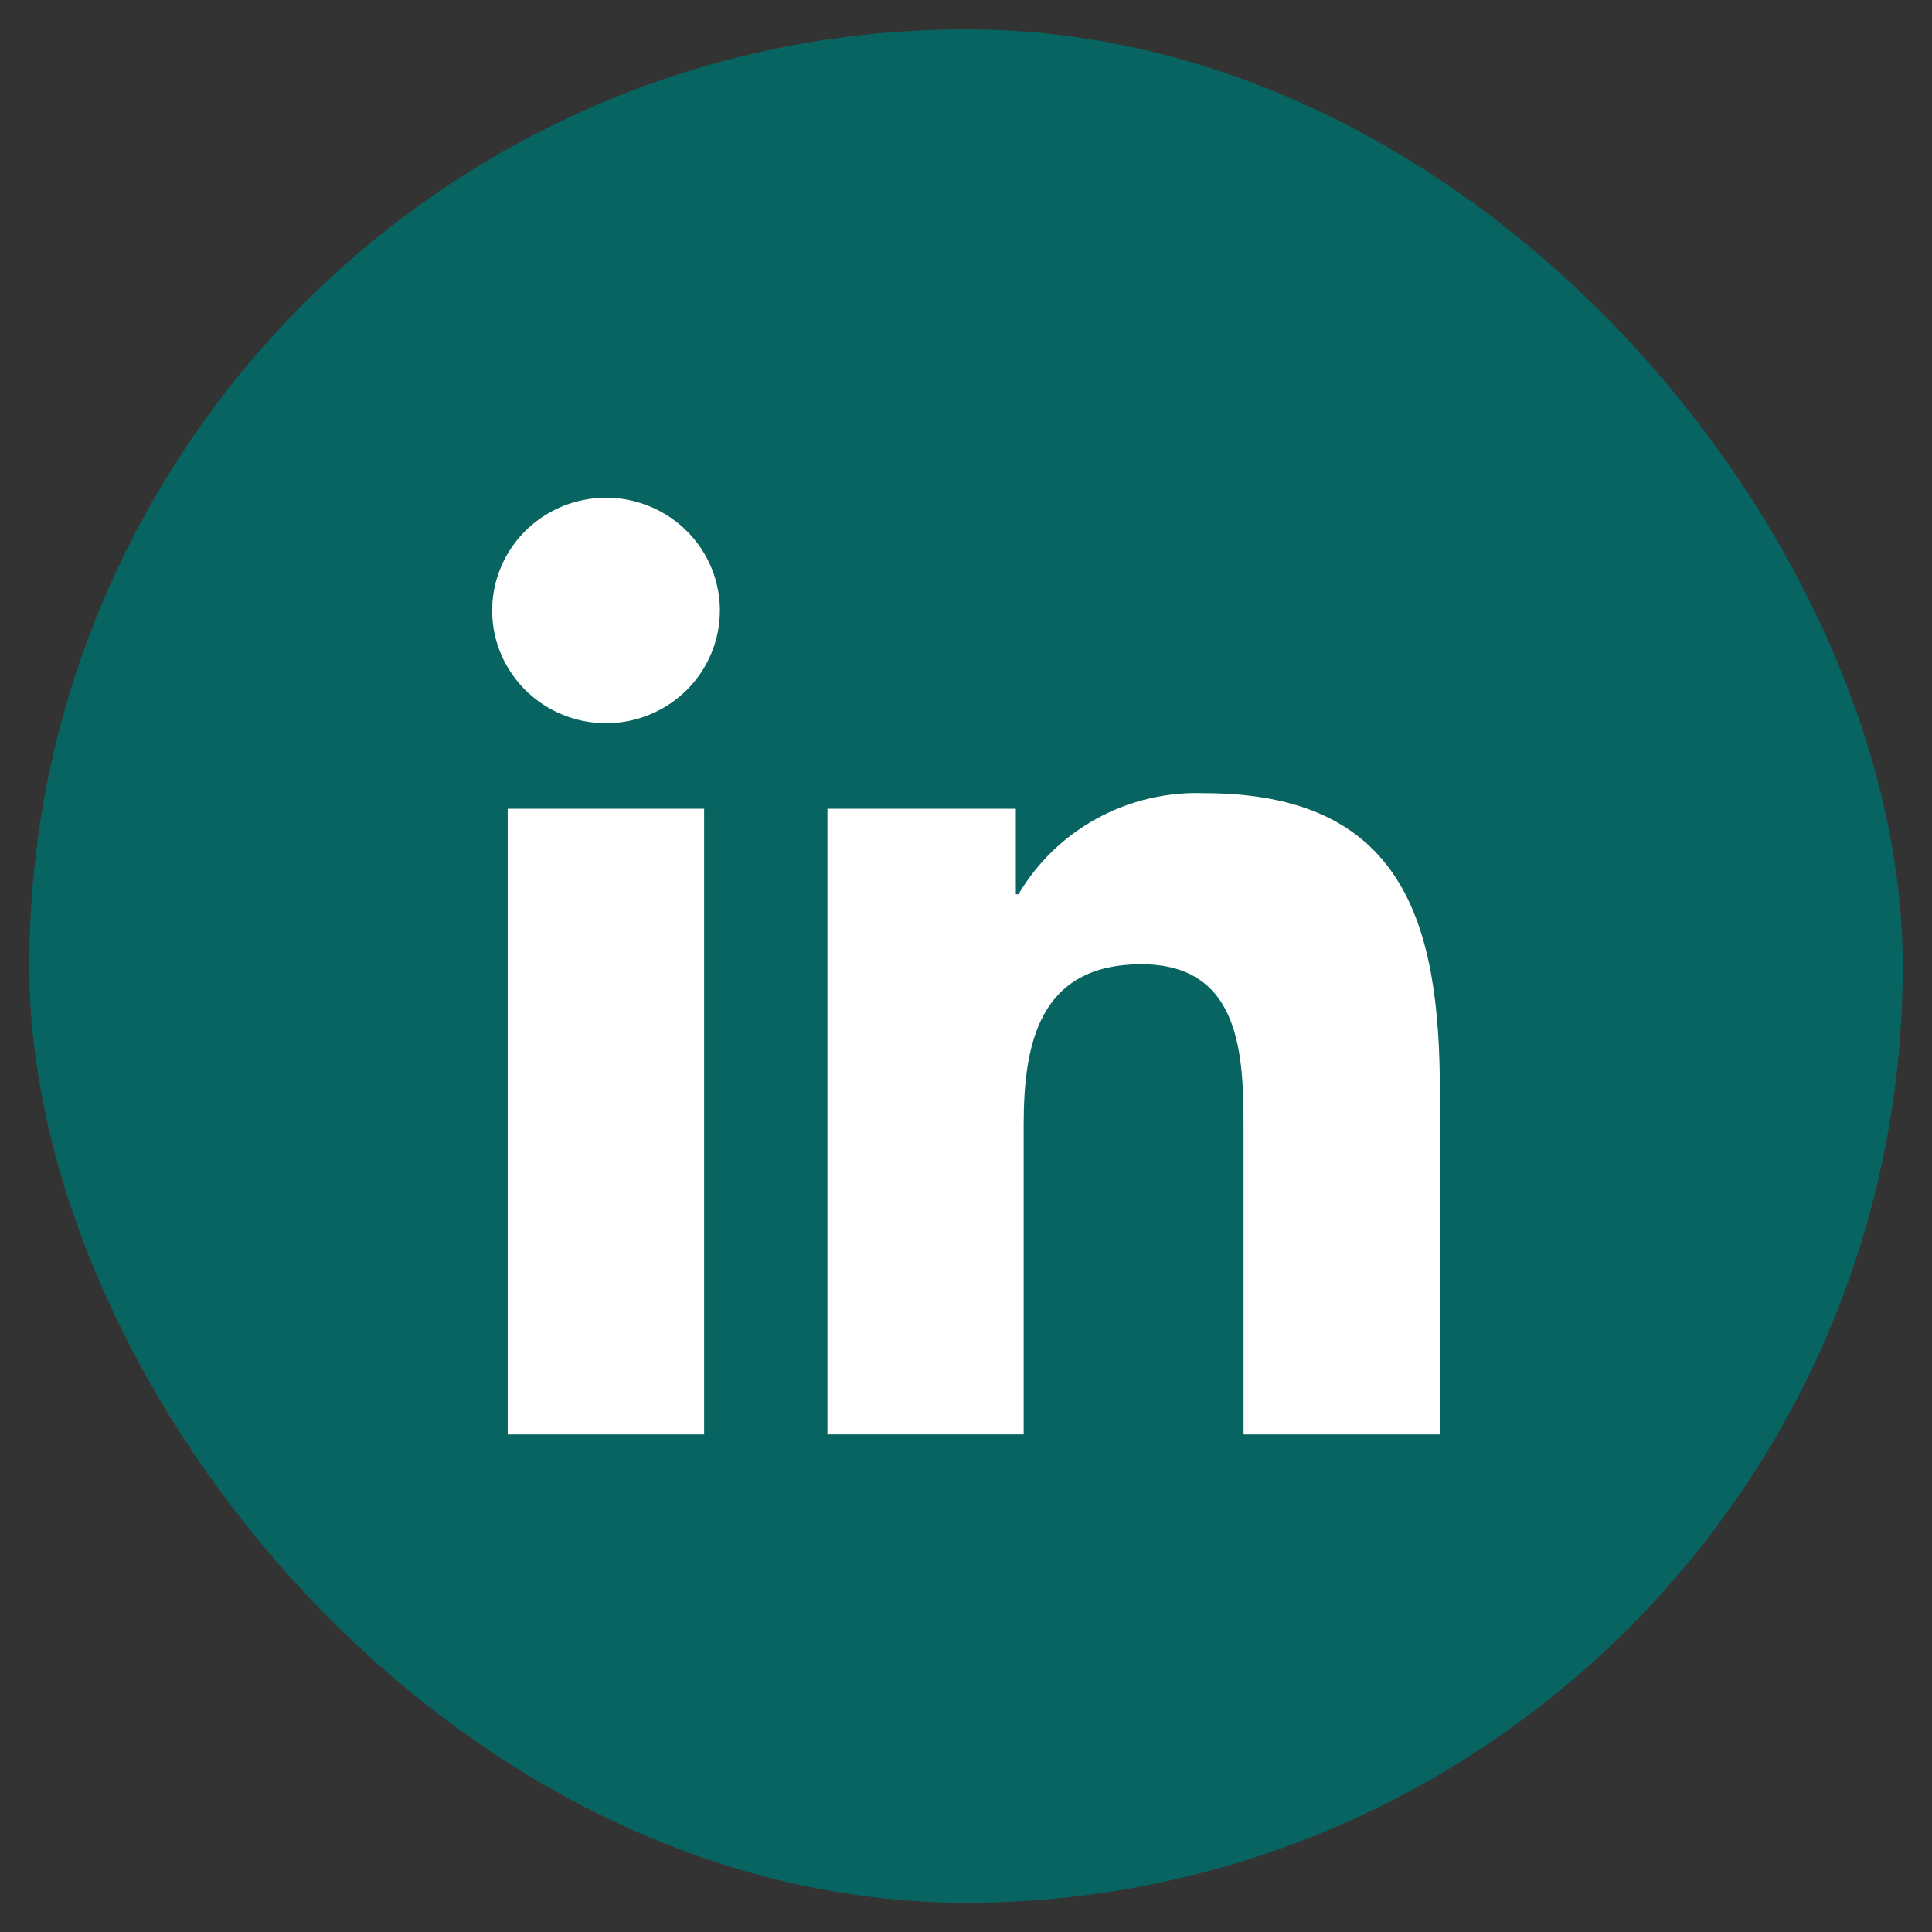<svg width="33" height="33" viewBox="0 0 33 33" fill="none" xmlns="http://www.w3.org/2000/svg">
<rect x="0" y="0" width="33" height="33" fill="#333333" stroke="none"/>
<g id="Frame 34562">
<rect x="0.5" y="0.501" width="32" height="32" rx="16" fill="#076461"/>
<path id="Path 2520" d="M24.592 24.502H21.241V19.304C21.241 18.065 21.218 16.47 19.497 16.47C17.752 16.47 17.485 17.82 17.485 19.214V24.501H14.133V13.814H17.351V15.274H17.396C17.718 14.729 18.183 14.281 18.742 13.977C19.301 13.673 19.933 13.525 20.57 13.548C23.967 13.548 24.594 15.761 24.594 18.639L24.592 24.502ZM10.352 12.353C9.967 12.353 9.591 12.24 9.271 12.029C8.951 11.817 8.702 11.516 8.554 11.165C8.407 10.813 8.369 10.425 8.444 10.052C8.519 9.678 8.704 9.335 8.976 9.066C9.248 8.796 9.594 8.613 9.971 8.539C10.349 8.464 10.74 8.502 11.095 8.648C11.451 8.794 11.754 9.04 11.968 9.357C12.182 9.674 12.296 10.046 12.296 10.427C12.296 10.68 12.246 10.93 12.148 11.164C12.051 11.398 11.907 11.61 11.727 11.789C11.546 11.968 11.332 12.11 11.096 12.206C10.86 12.303 10.607 12.353 10.352 12.353ZM12.027 24.502H8.672V13.814H12.027V24.502Z" fill="white"/>
</g>
</svg>
